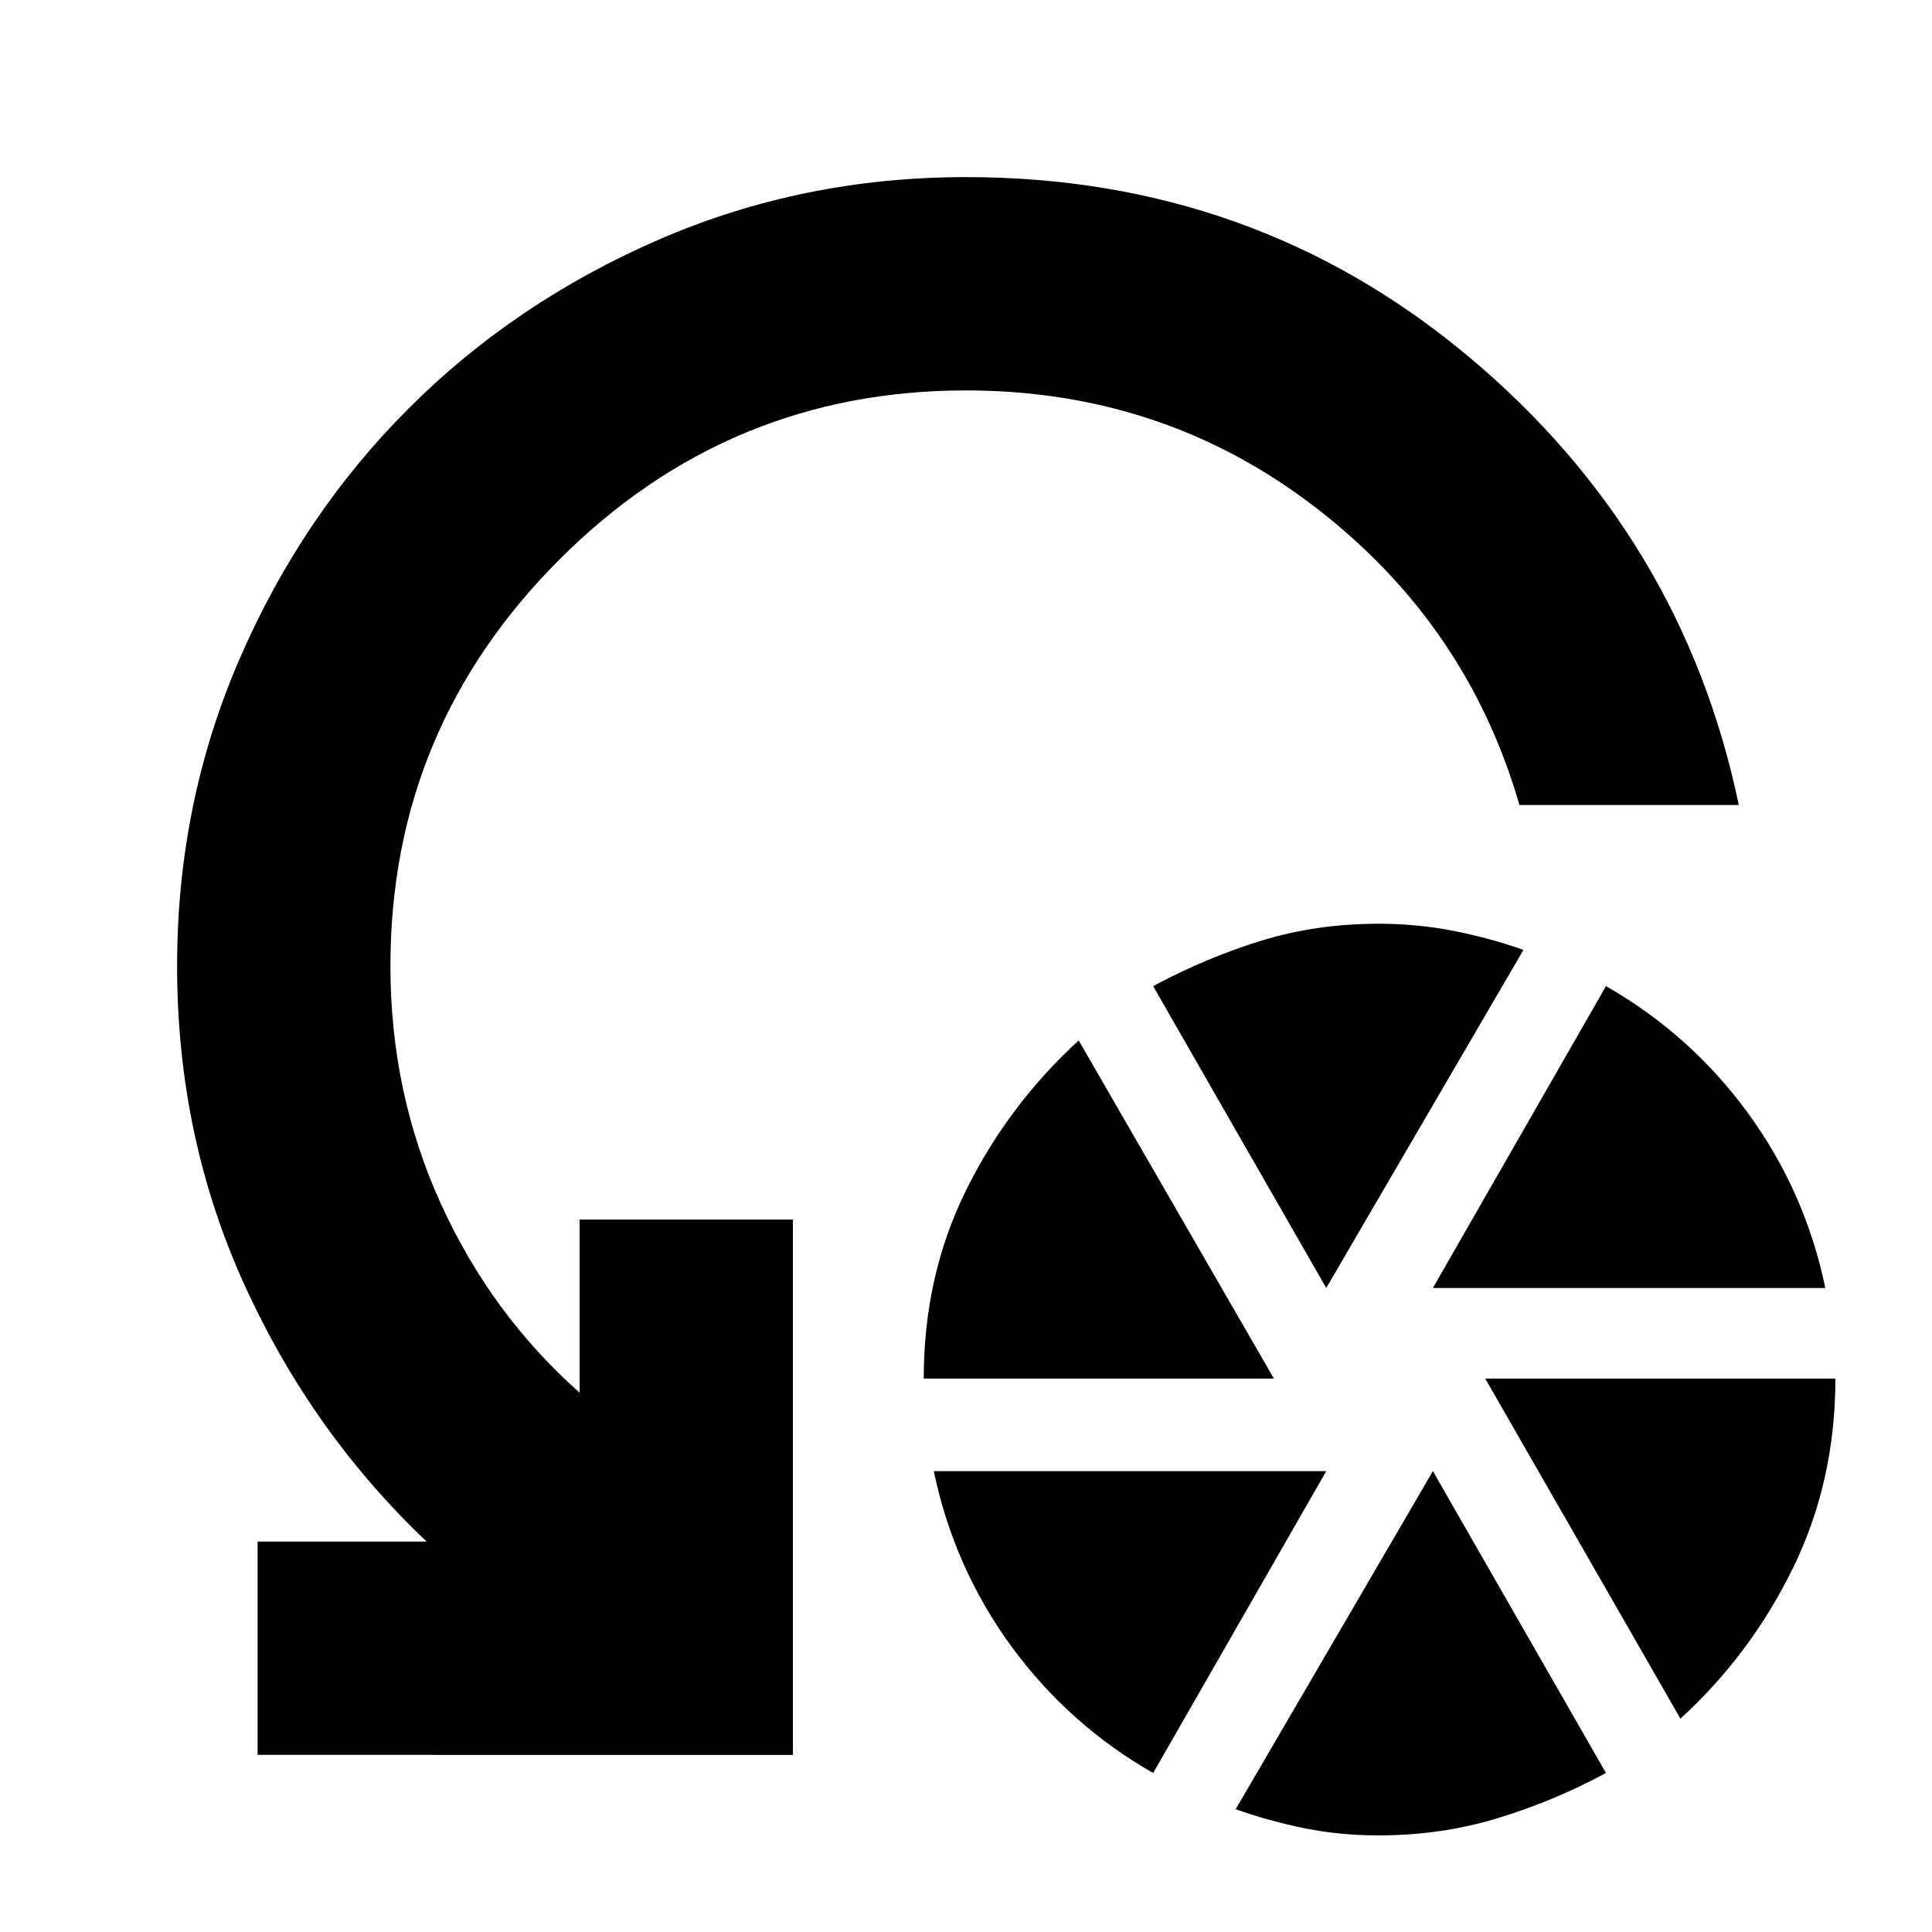 <svg xmlns="http://www.w3.org/2000/svg" height="24" viewBox="0 -960 960 960" width="24"><path d="M459-275q0-51 21-93.5t56-74.5l97 168H459ZM573-79q-42-24-70.5-63T464-229h195L573-79Zm86-241-86-150q26-14 53.5-22.5T685-501q19 0 37 3.5t35 9.5l-98 168Zm26 272q-19 0-36.5-3.5T614-61l98-168 86 150q-26 14-54 22.5T685-48Zm27-272 86-150q42 24 70.5 63t38.5 87H712Zm123 214-97-169h174q0 51-21 94t-56 75Zm29-454H755q-26-90-101.5-148T480-766q-118 0-202 84t-84 202q0 63 25 118t69 94v-86h106v266H128v-106h84q-57-54-90.5-127.5T88-480q0-81 31-152.5T203-757q53-53 124.5-84T480-872q143 0 249.5 89T864-560Z"/></svg>